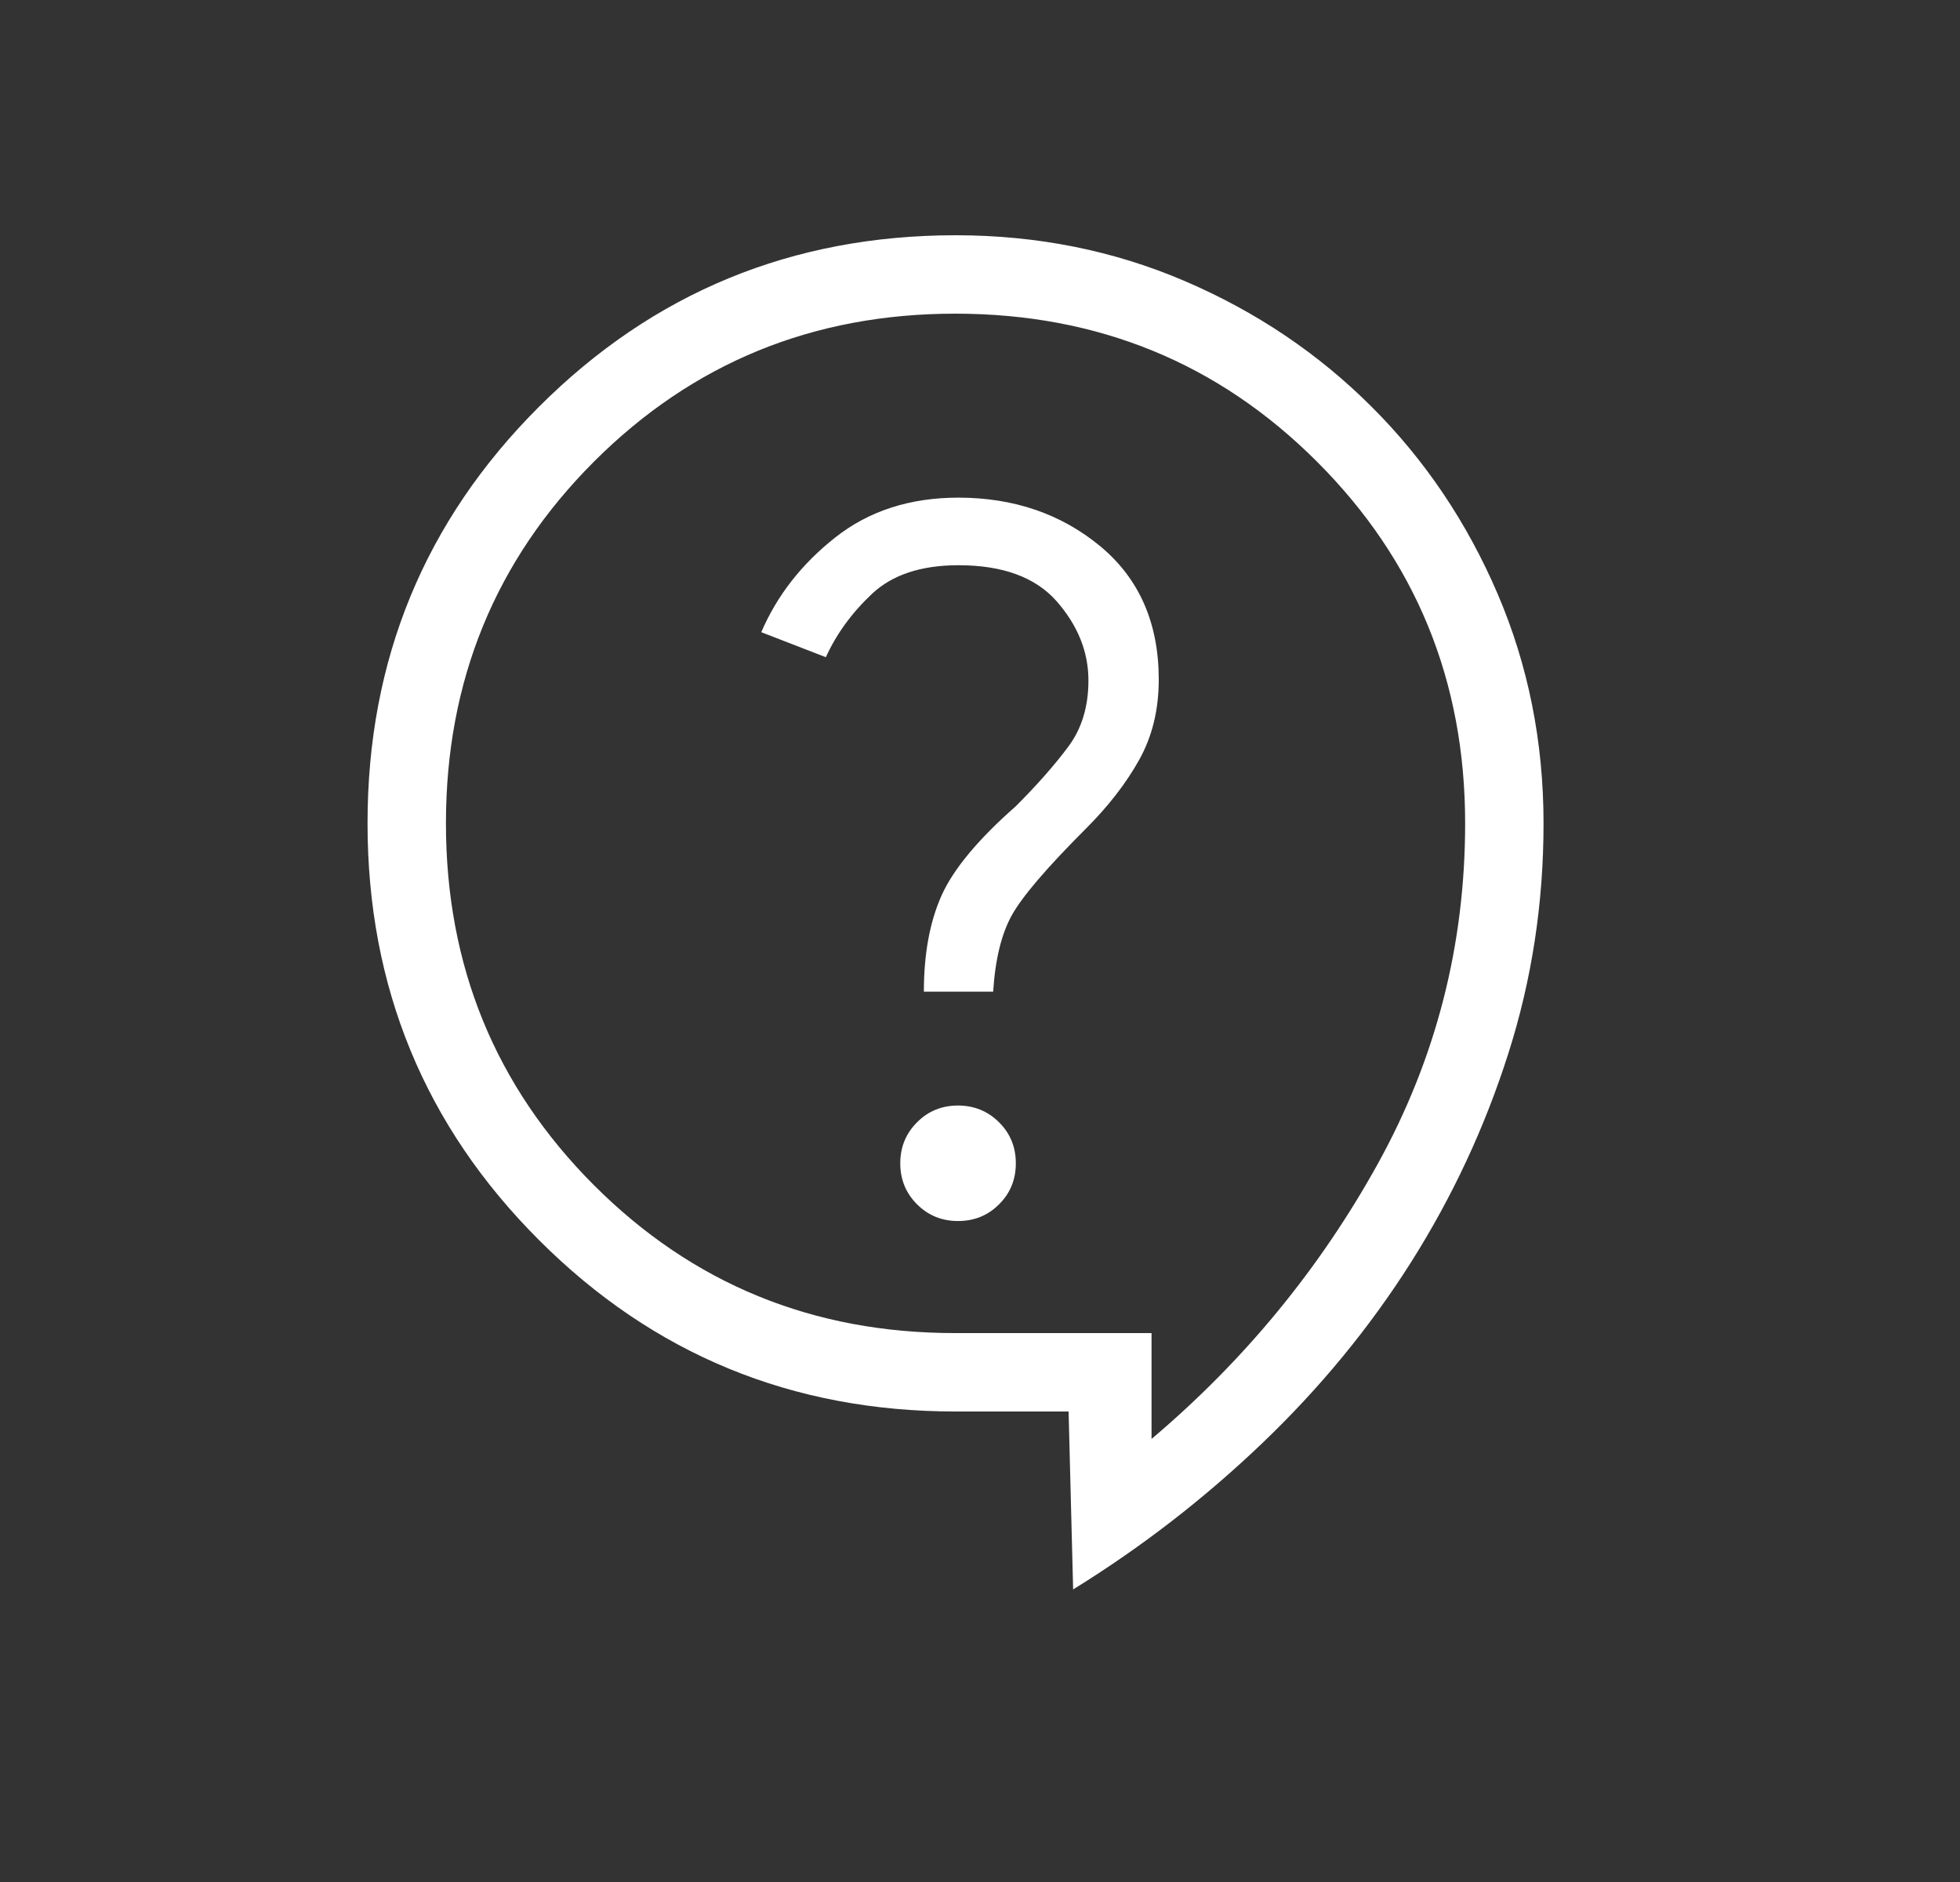 <svg width="25" height="24" viewBox="0 0 25 24" fill="none" xmlns="http://www.w3.org/2000/svg">
<rect x="0" y="0" width="25" height="24" fill="#333333" stroke="none"/>
<path d="M13.688 20.27L13.63 18H12.188C10.103 18 8.332 17.271 6.875 15.814C5.417 14.357 4.688 12.585 4.688 10.5C4.687 8.415 5.416 6.644 6.875 5.187C8.333 3.73 10.104 3.001 12.188 3C13.23 3 14.206 3.195 15.116 3.586C16.025 3.976 16.819 4.511 17.498 5.19C18.178 5.869 18.712 6.663 19.102 7.572C19.492 8.482 19.688 9.458 19.688 10.5C19.688 11.519 19.538 12.498 19.238 13.437C18.939 14.376 18.525 15.263 17.997 16.098C17.468 16.933 16.834 17.703 16.096 18.408C15.358 19.113 14.556 19.733 13.688 20.269M14.688 18.35C15.871 17.35 16.834 16.179 17.576 14.838C18.317 13.497 18.688 12.051 18.688 10.5C18.688 8.683 18.058 7.146 16.799 5.888C15.541 4.63 14.004 4.001 12.188 4C10.371 3.999 8.834 4.629 7.575 5.888C6.317 7.147 5.688 8.685 5.688 10.5C5.688 12.315 6.317 13.853 7.575 15.113C8.834 16.373 10.371 17.002 12.188 17H14.688V18.35ZM12.22 15.571C12.427 15.571 12.601 15.5 12.743 15.358C12.886 15.216 12.957 15.042 12.957 14.835C12.957 14.628 12.886 14.454 12.743 14.312C12.601 14.17 12.427 14.099 12.22 14.098C12.014 14.098 11.839 14.169 11.697 14.312C11.555 14.454 11.483 14.628 11.483 14.835C11.483 15.042 11.555 15.216 11.697 15.358C11.839 15.5 12.014 15.571 12.22 15.571ZM11.784 12.646H12.668C12.694 12.236 12.773 11.912 12.905 11.673C13.037 11.435 13.35 11.068 13.845 10.573C14.133 10.286 14.361 9.993 14.528 9.694C14.696 9.395 14.78 9.053 14.78 8.666C14.78 7.944 14.53 7.377 14.033 6.965C13.534 6.553 12.932 6.347 12.226 6.346C11.607 6.346 11.084 6.515 10.655 6.853C10.226 7.191 9.911 7.594 9.71 8.062L10.534 8.381C10.668 8.085 10.865 7.815 11.123 7.572C11.383 7.329 11.75 7.208 12.226 7.208C12.791 7.208 13.209 7.362 13.479 7.669C13.748 7.977 13.883 8.313 13.883 8.677C13.883 9.012 13.797 9.295 13.623 9.526C13.451 9.757 13.229 10.009 12.957 10.281C12.476 10.704 12.16 11.084 12.009 11.421C11.859 11.758 11.784 12.166 11.784 12.646Z" fill="white"/>
</svg>
